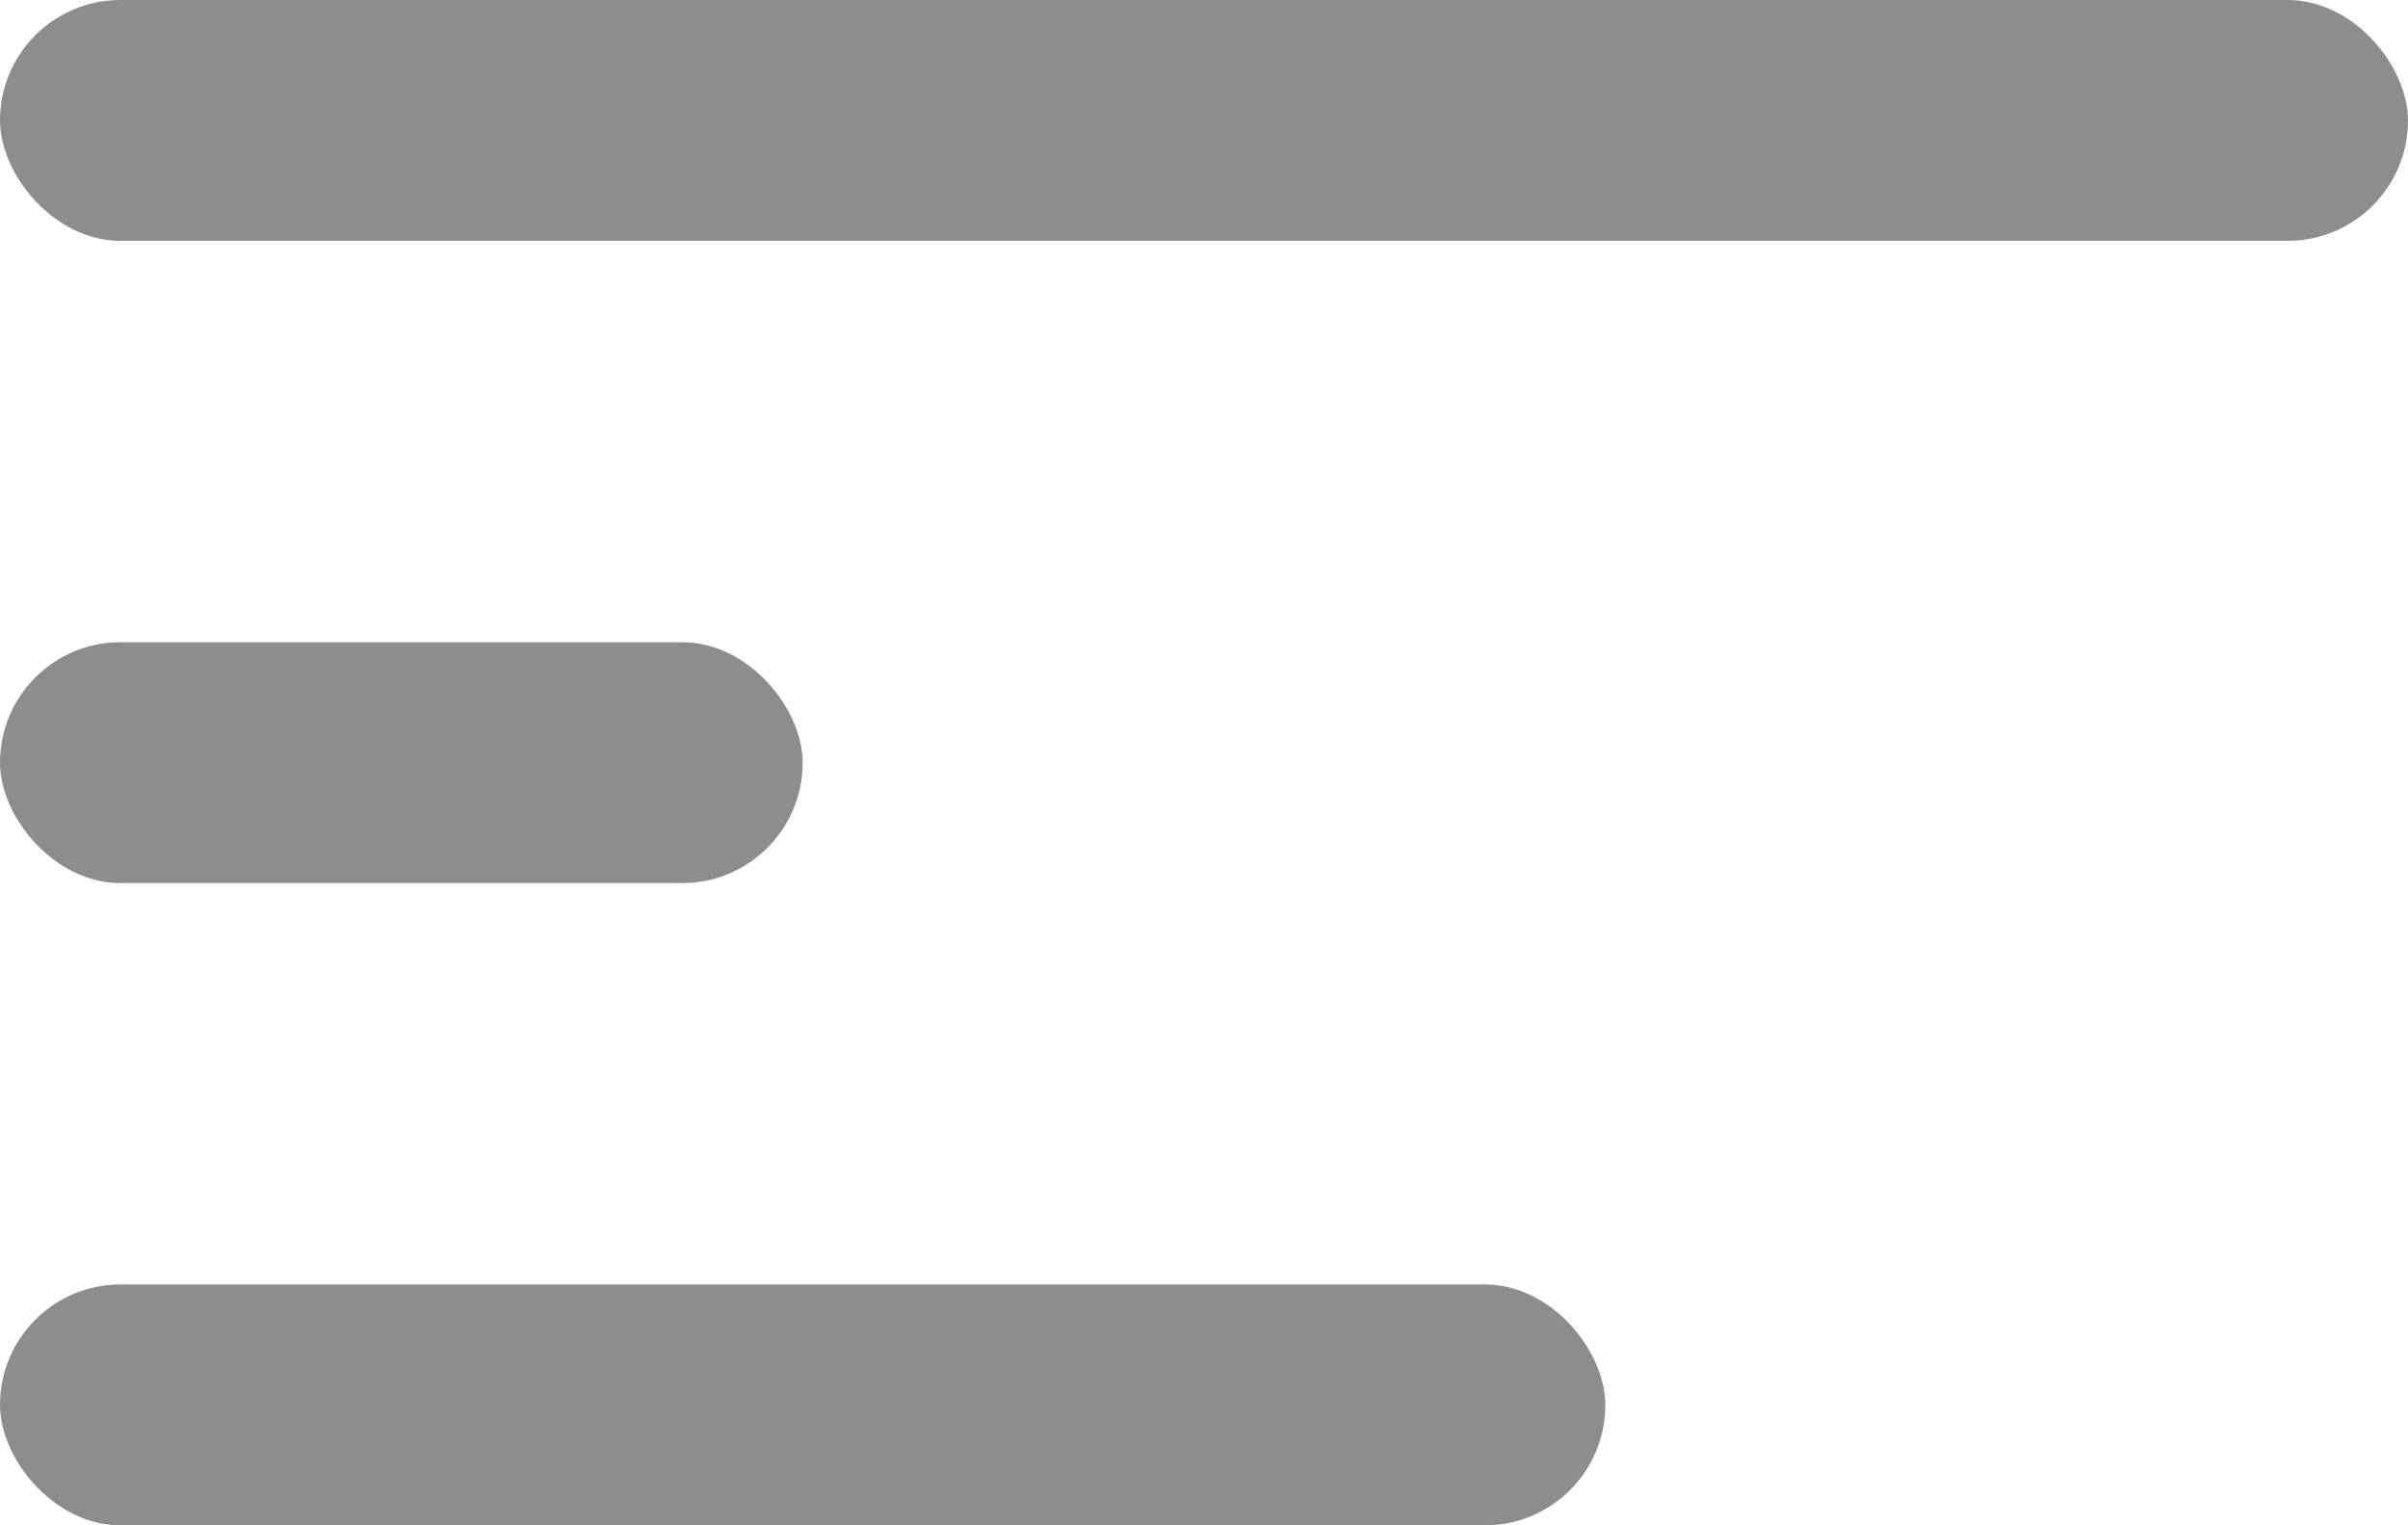 <?xml version="1.0" encoding="UTF-8"?>
<svg width="30px" height="19px" viewBox="0 0 30 19" version="1.1" xmlns="http://www.w3.org/2000/svg" xmlns:xlink="http://www.w3.org/1999/xlink">
    
    <title>Group 2</title>
    <desc>Created with Sketch.</desc>
    <g id="Page-1" stroke="none" stroke-width="1" fill="none" fill-rule="evenodd">
        <g id="Main-Menu-v2" transform="translate(-20, -53)" fill="#8D8D8D">
            <g id="Group-2" transform="translate(20, 53)">
                <rect id="Rectangle" x="0" y="0" width="30" height="3" rx="1.5"></rect>
                <rect id="Rectangle-Copy-5" x="0" y="8" width="10" height="3" rx="1.5"></rect>
                <rect id="Rectangle-Copy-6" x="0" y="16" width="20" height="3" rx="1.5"></rect>
            </g>
        </g>
    </g>
</svg>